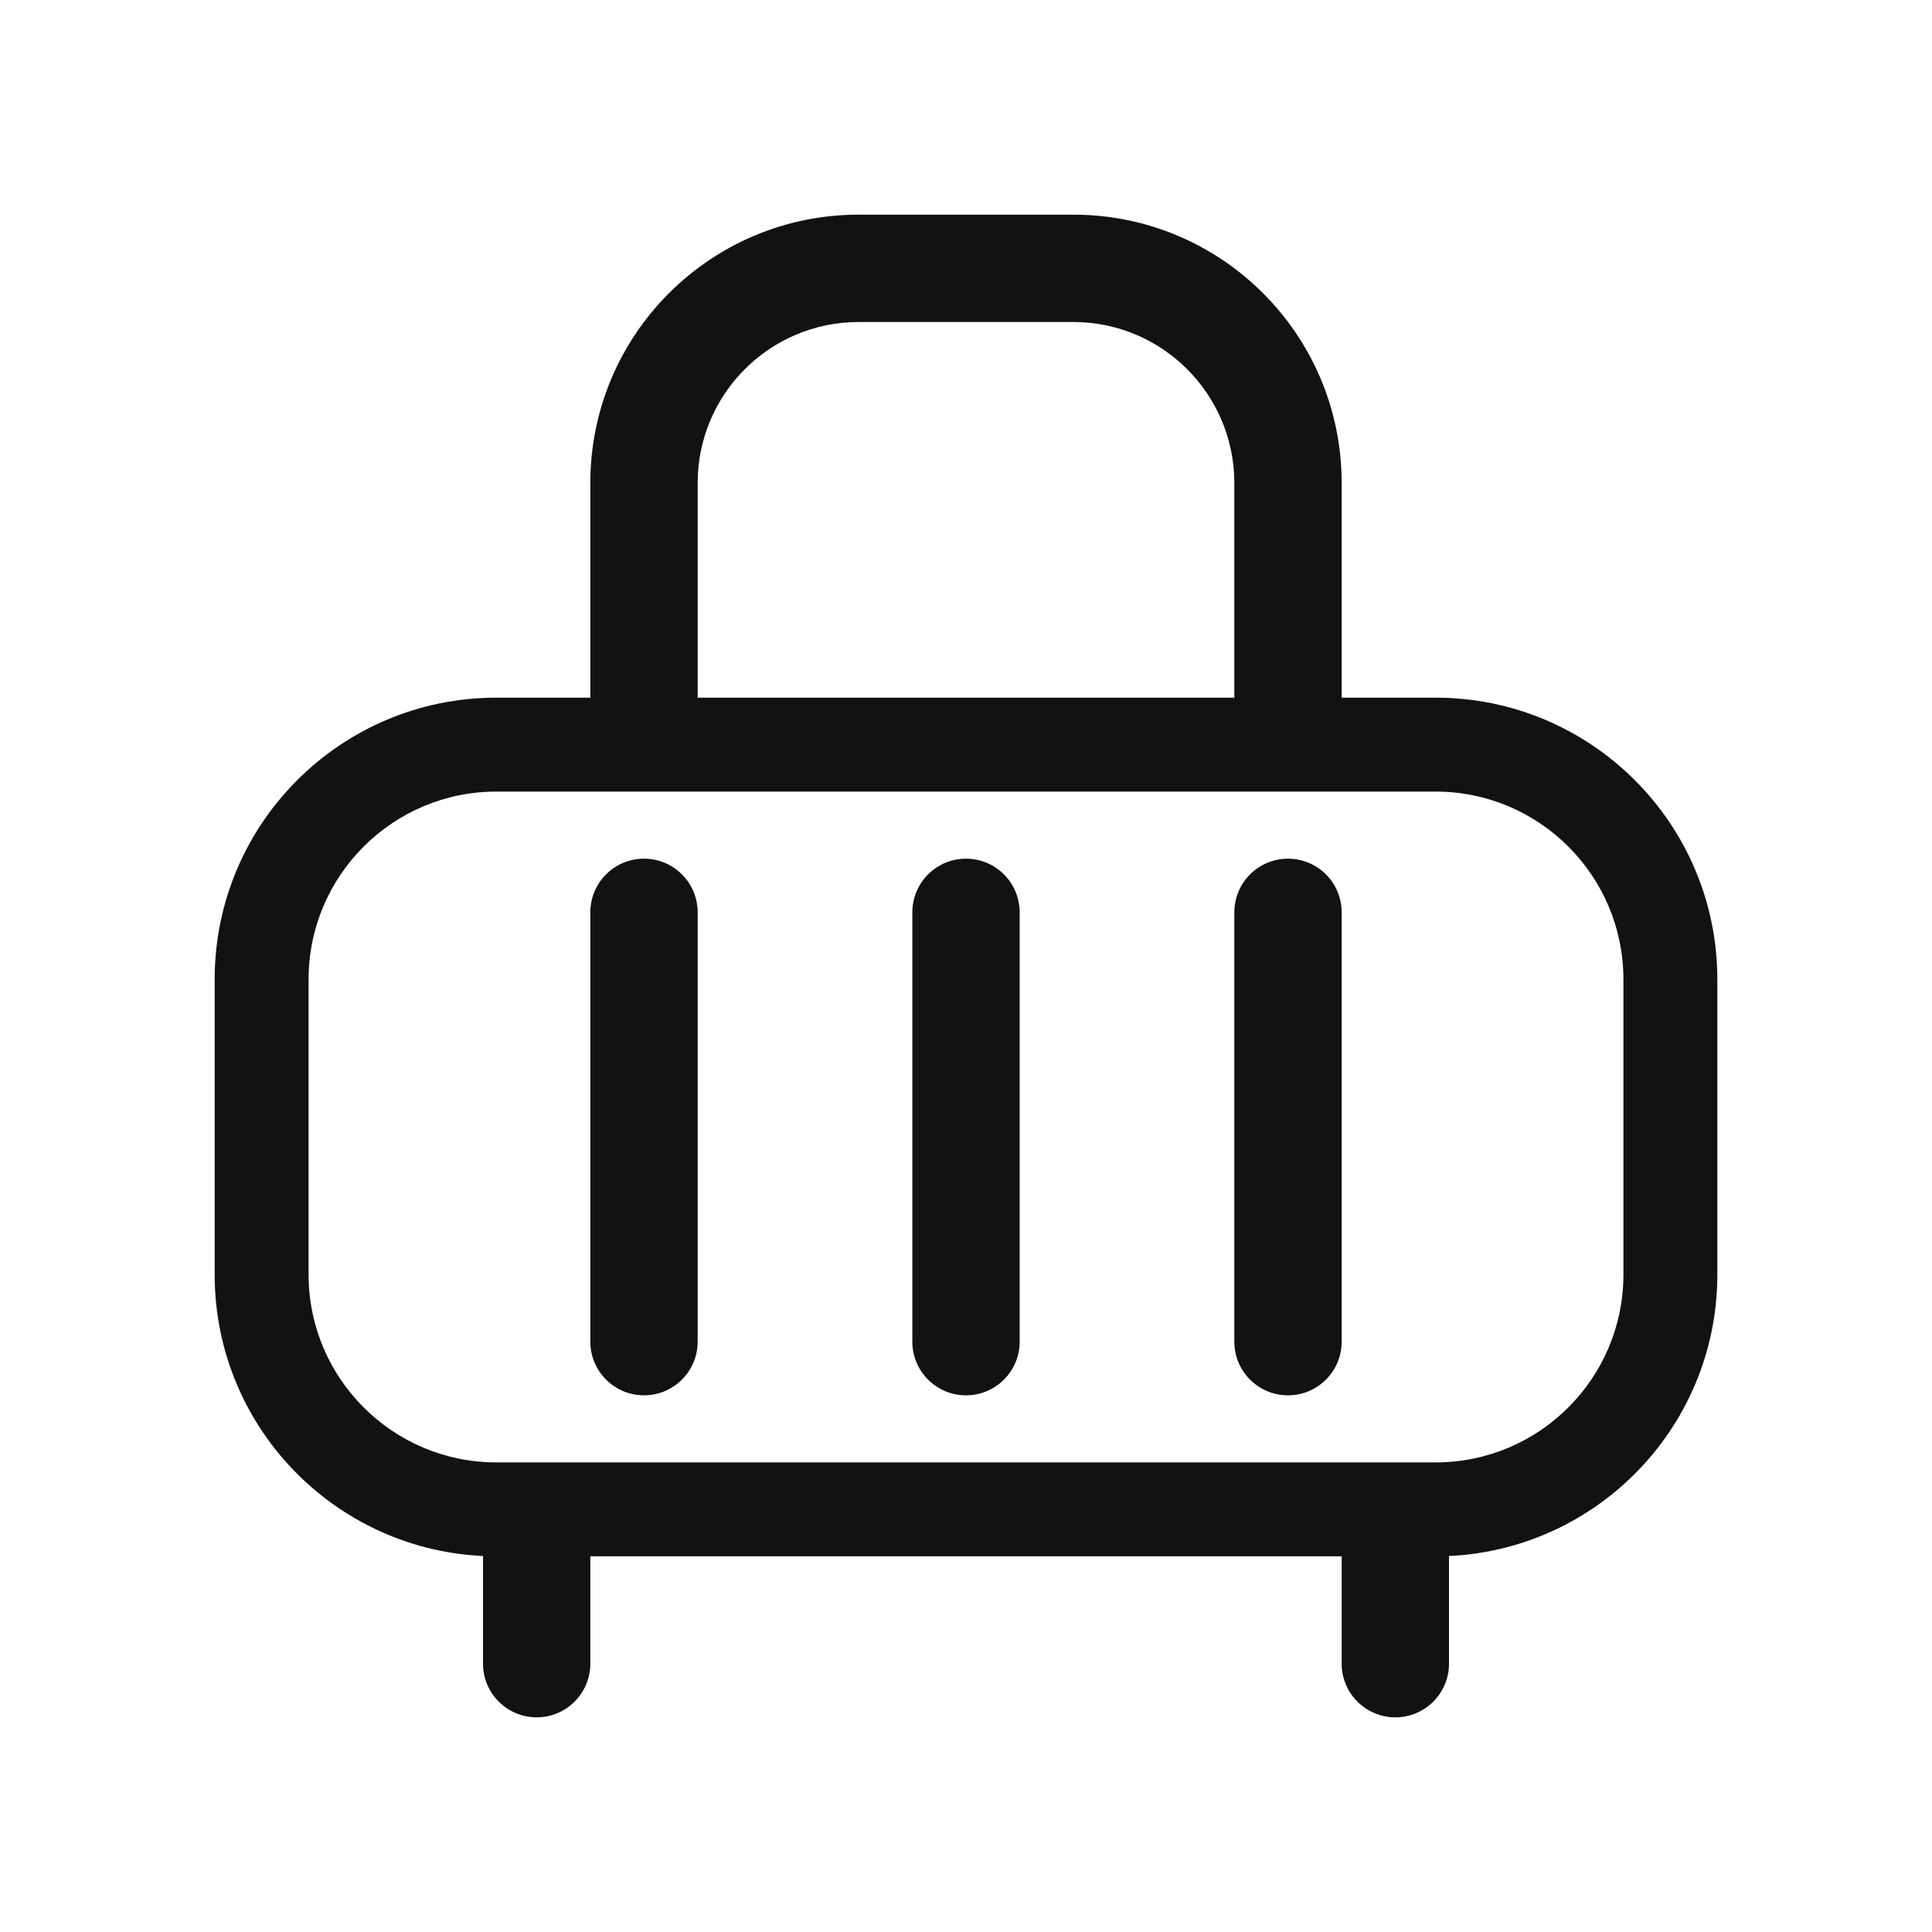 <svg width="18" height="18" viewBox="0 0 18 18" fill="none" xmlns="http://www.w3.org/2000/svg">
    <path fill-rule="evenodd" clip-rule="evenodd" d="M13.375 7.375H4.625C3.659 7.375 2.875 8.159 2.875 9.125V11.875C2.875 12.841 3.659 13.625 4.625 13.625H13.375C14.341 13.625 15.125 12.841 15.125 11.875V9.125C15.125 8.159 14.341 7.375 13.375 7.375ZM4.625 6.5C3.175 6.5 2 7.675 2 9.125V11.875C2 13.325 3.175 14.5 4.625 14.5H13.375C14.825 14.5 16 13.325 16 11.875V9.125C16 7.675 14.825 6.5 13.375 6.5H4.625Z" fill="#121212" />
    <path fill-rule="evenodd" clip-rule="evenodd" d="M5 14C5.276 14 5.5 14.224 5.5 14.5L5.5 15.5C5.5 15.776 5.276 16 5 16C4.724 16 4.5 15.776 4.5 15.5L4.5 14.5C4.5 14.224 4.724 14 5 14Z" fill="#121212" />
    <path fill-rule="evenodd" clip-rule="evenodd" d="M9 8C9.276 8 9.5 8.224 9.5 8.5L9.5 12.5C9.5 12.776 9.276 13 9 13C8.724 13 8.5 12.776 8.5 12.5L8.5 8.5C8.5 8.224 8.724 8 9 8Z" fill="#121212" />
    <path fill-rule="evenodd" clip-rule="evenodd" d="M6 8C6.276 8 6.5 8.224 6.5 8.5L6.5 12.5C6.5 12.776 6.276 13 6 13C5.724 13 5.5 12.776 5.5 12.5L5.5 8.5C5.5 8.224 5.724 8 6 8Z" fill="#121212" />
    <path fill-rule="evenodd" clip-rule="evenodd" d="M12 8C12.276 8 12.5 8.224 12.5 8.5L12.5 12.5C12.5 12.776 12.276 13 12 13C11.724 13 11.5 12.776 11.5 12.5L11.5 8.5C11.5 8.224 11.724 8 12 8Z" fill="#121212" />
    <path fill-rule="evenodd" clip-rule="evenodd" d="M13 14C13.276 14 13.5 14.224 13.5 14.5L13.5 15.5C13.5 15.776 13.276 16 13 16C12.724 16 12.5 15.776 12.5 15.5L12.5 14.5C12.5 14.224 12.724 14 13 14Z" fill="#121212" />
    <path fill-rule="evenodd" clip-rule="evenodd" d="M8 3C7.172 3 6.5 3.672 6.5 4.5V6.5C6.5 6.776 6.276 7 6 7C5.724 7 5.5 6.776 5.5 6.5V4.5C5.5 3.119 6.619 2 8 2H10C11.381 2 12.5 3.119 12.5 4.5V6.5C12.5 6.776 12.276 7 12 7C11.724 7 11.5 6.776 11.5 6.5V4.5C11.5 3.672 10.828 3 10 3H8Z" fill="#121212" />
</svg>